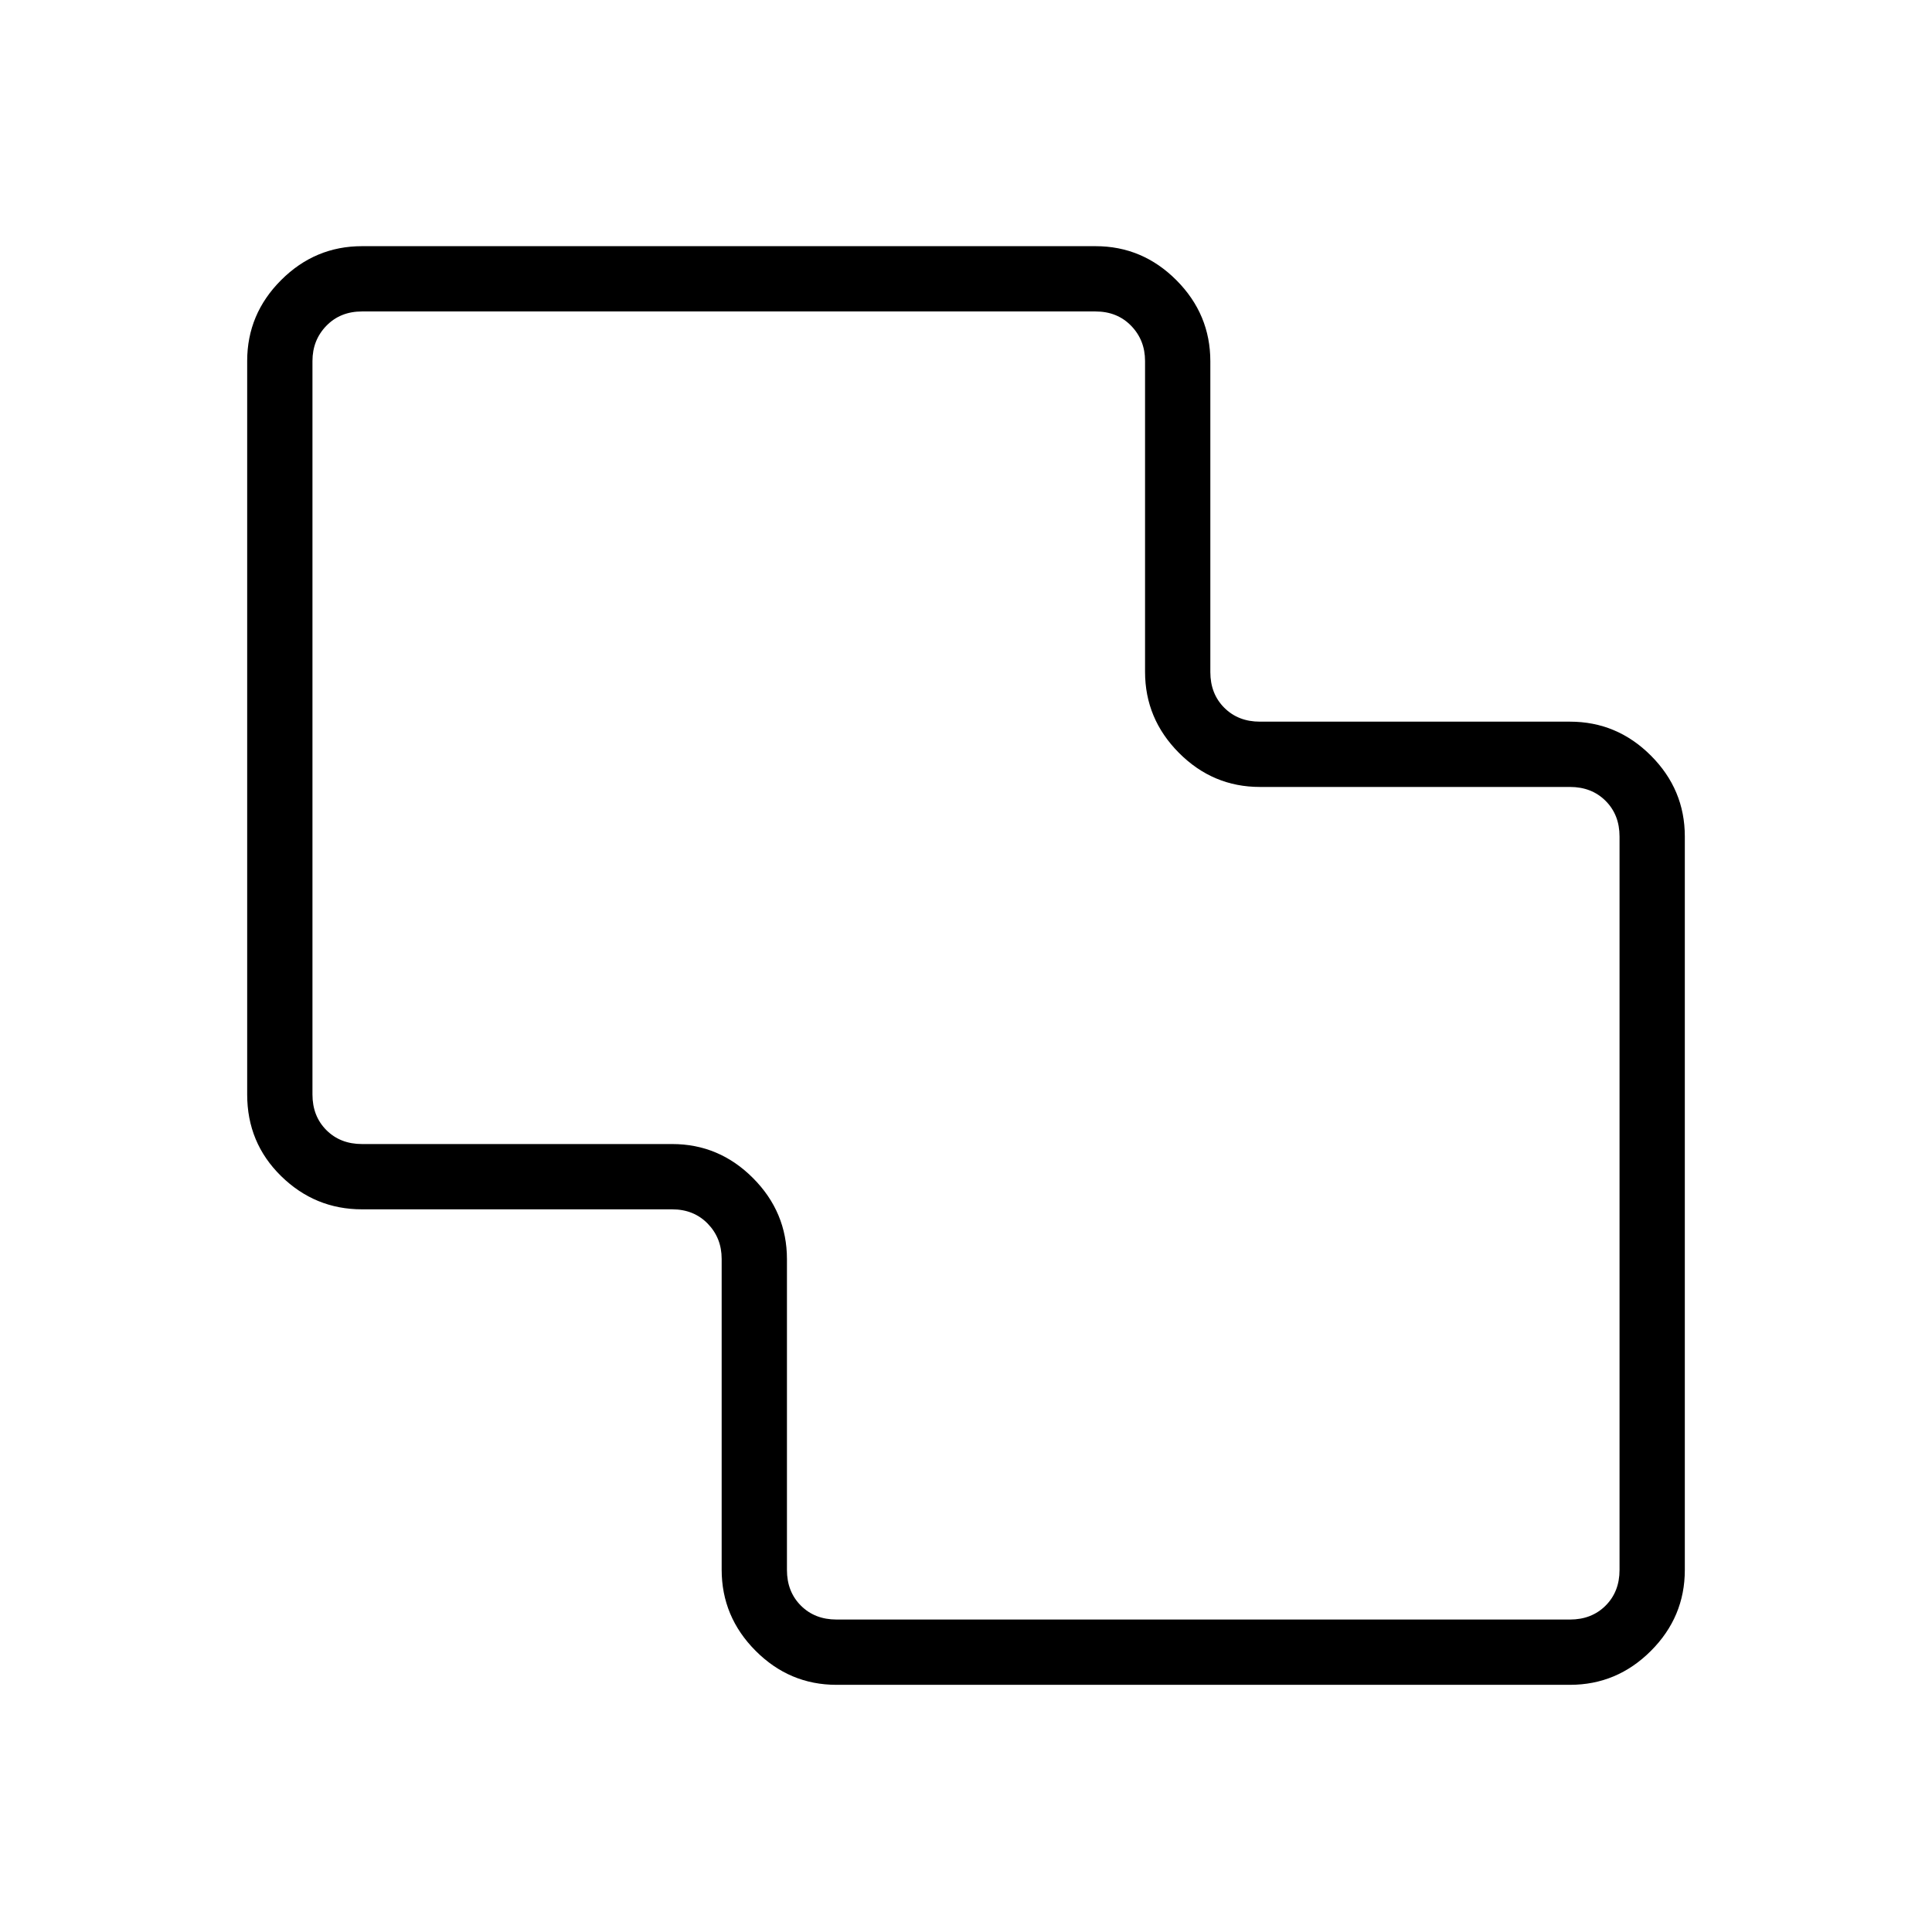 <svg xmlns="http://www.w3.org/2000/svg" height="40" viewBox="0 -960 960 960" width="40"><path d="M415.64-122.82q-23.33 0-40.19-16.91t-16.86-40.31v-154.43q0-10.39-6.92-17.5-6.93-7.12-17.7-7.12h-154.1q-23.33 0-40.19-16.52-16.86-16.53-16.86-40.53v-364.49q0-23.33 16.86-40.19t40.19-16.86h364.49q23.33 0 40.19 16.91t16.86 40.31v154.43q0 10.77 6.92 17.7 6.93 6.92 17.7 6.92h154.1q23.33 0 40.19 16.86t16.86 40.19v364.49q0 23.33-16.86 40.19t-40.19 16.86H415.64Zm0-32.44h364.49q10.77 0 17.69-6.92 6.92-6.92 6.92-17.69v-364.49q0-10.77-6.92-17.69-6.92-6.92-17.69-6.92h-154.1q-23.33 0-40.19-16.91-16.87-16.92-16.87-40.31v-154.44q0-10.38-6.92-17.5-6.92-7.11-17.69-7.11H179.87q-10.77 0-17.69 7.11-6.92 7.12-6.92 17.5v364.49q0 10.77 6.92 17.69 6.92 6.92 17.69 6.92h154.12q23.33 0 40.18 16.91 16.86 16.92 16.86 40.31v154.44q0 10.77 6.92 17.69 6.92 6.92 17.69 6.92ZM480-480.5Z"/></svg>